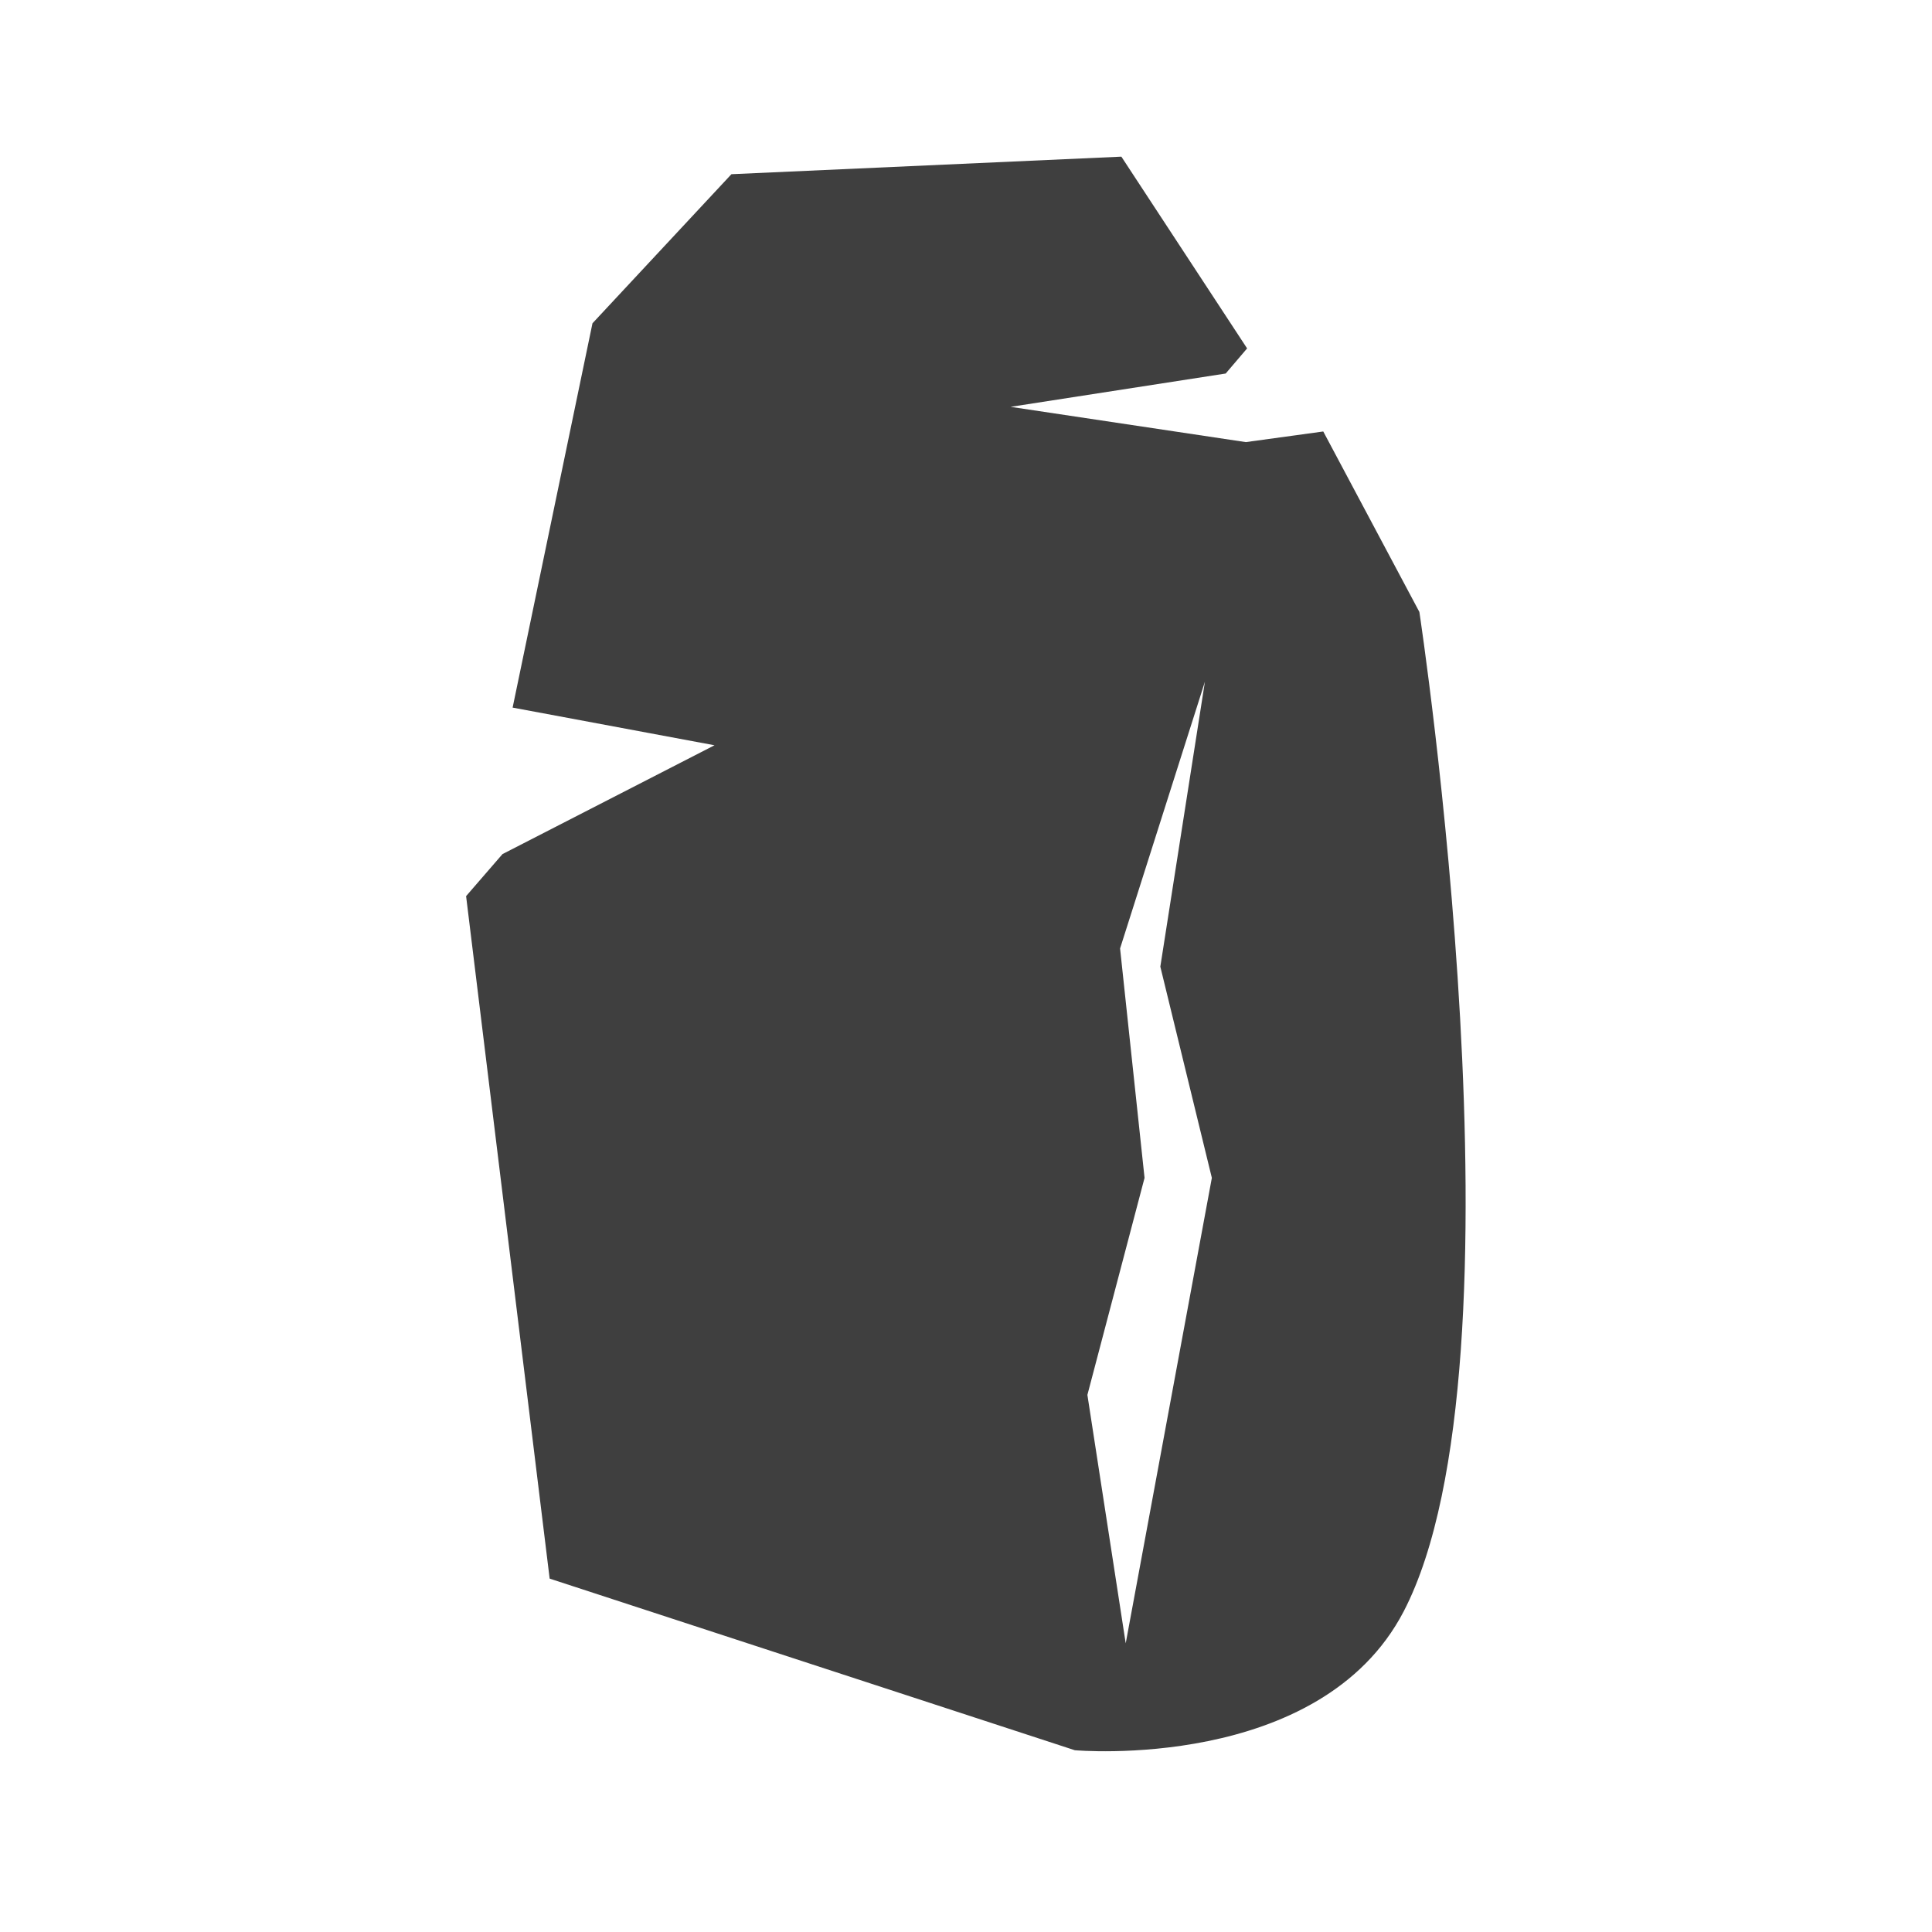<?xml version="1.0" encoding="UTF-8"?>
<svg xmlns="http://www.w3.org/2000/svg" xmlns:xlink="http://www.w3.org/1999/xlink" width="12" height="12" viewBox="0 0 12 12">
<path fill-rule="evenodd" fill="rgb(24.706%, 24.706%, 24.706%)" fill-opacity="1" d="M 6.965 0.973 L 4.543 1.082 L 3.68 2.008 L 3.184 4.395 L 4.438 4.629 L 3.121 5.305 L 2.895 5.566 L 3.414 9.805 L 6.676 10.871 C 6.676 10.871 8.199 11.008 8.719 10.008 C 9.523 8.457 8.816 3.801 8.816 3.801 L 8.219 2.68 L 7.738 2.746 L 6.277 2.527 L 7.613 2.32 L 7.746 2.164 Z M 7.484 4.234 L 7.207 6.004 L 7.527 7.316 L 6.992 10.207 L 6.754 8.664 L 7.109 7.316 L 6.957 5.891 Z M 7.484 4.234 "/>
</svg>
